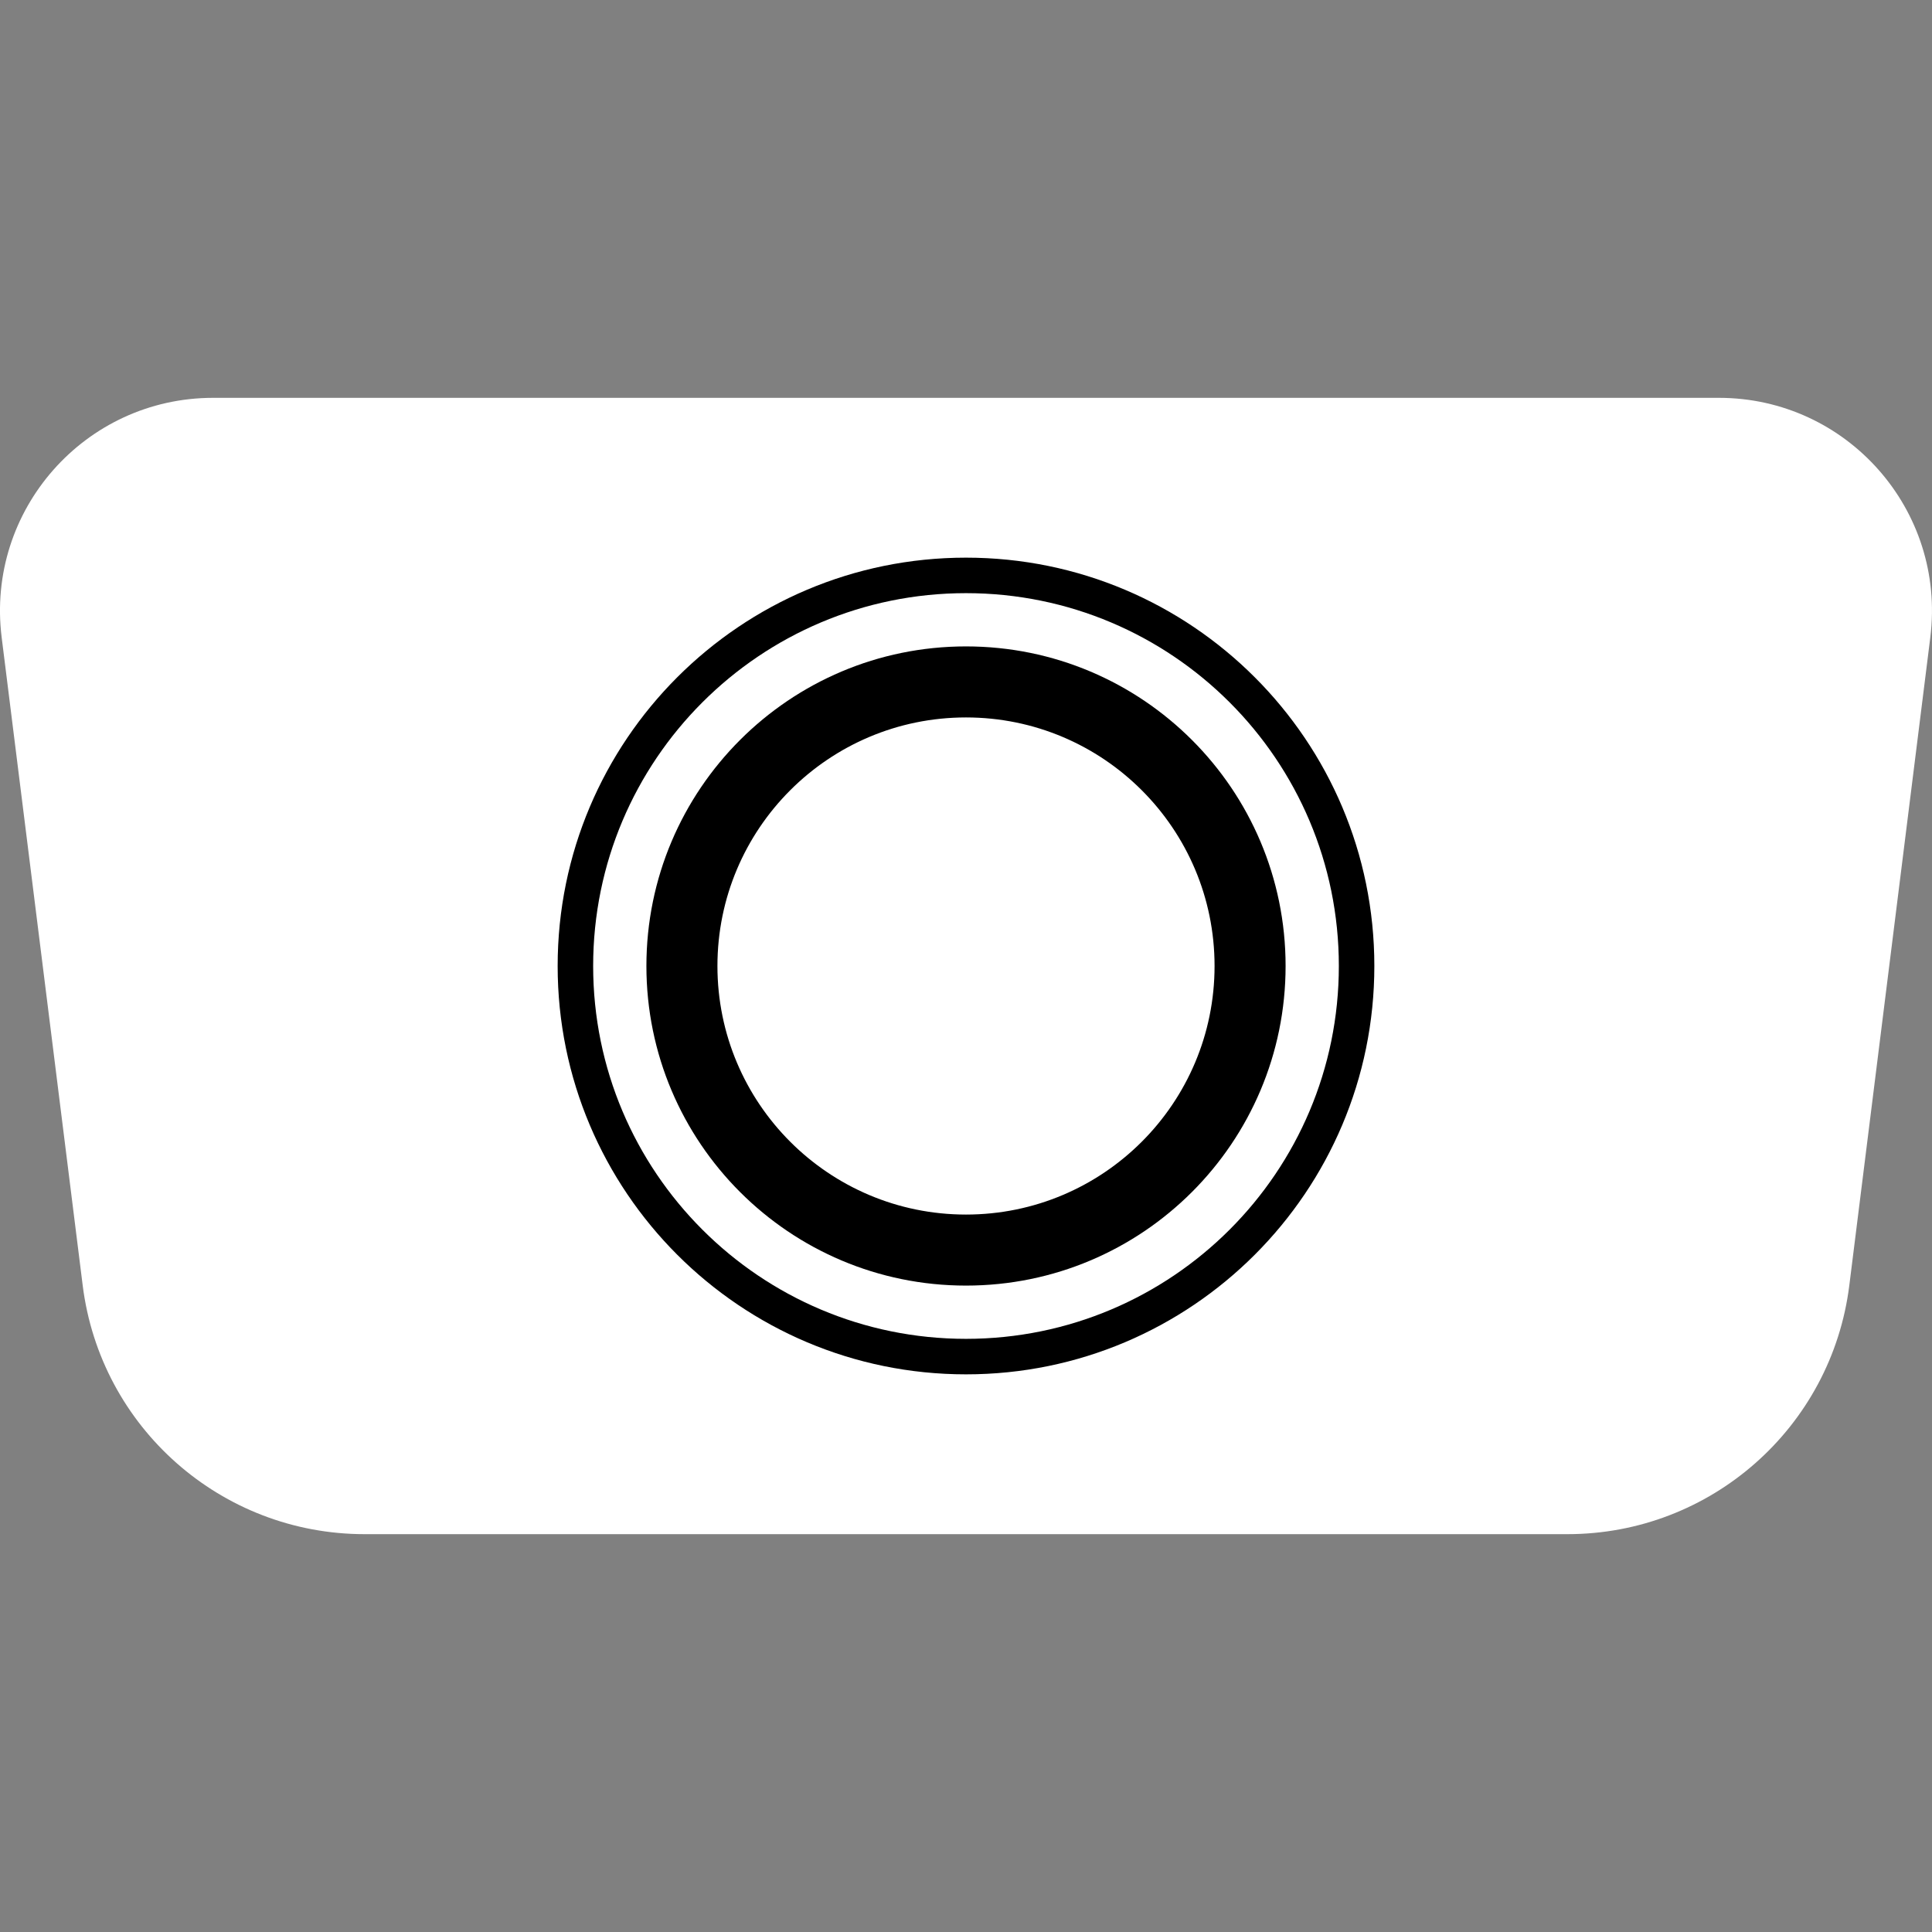 <svg width="64" height="64" viewBox="0 0 64 64" fill="none" xmlns="http://www.w3.org/2000/svg">
<rect x="0" y="0" width="64" height="64" fill="#808080" stroke="none"/>
<g clip-path="url(#clip0_1967:16007)">
<path d="M0.055 21.113C-0.471 16.9 2.813 13.179 7.059 13.179H56.941C61.187 13.179 64.471 16.9 63.944 21.113L61.261 42.578C60.673 47.287 56.67 50.821 51.924 50.821H12.076C7.33 50.821 3.327 47.287 2.739 42.578L0.055 21.113Z" fill="white"/>
<path fill-rule="evenodd" clip-rule="evenodd" d="M32 23.766C27.452 23.766 23.766 27.453 23.766 32C23.766 36.547 27.452 40.234 32 40.234C36.547 40.234 40.234 36.547 40.234 32C40.234 27.453 36.547 23.766 32 23.766ZM21.413 32C21.413 26.153 26.153 21.413 32 21.413C37.847 21.413 42.587 26.153 42.587 32C42.587 37.847 37.847 42.587 32 42.587C26.153 42.587 21.413 37.847 21.413 32Z" fill="black"/>
<path fill-rule="evenodd" clip-rule="evenodd" d="M32 19.649C25.179 19.649 19.649 25.179 19.649 32C19.649 38.821 25.179 44.351 32 44.351C38.821 44.351 44.351 38.821 44.351 32C44.351 25.179 38.821 19.649 32 19.649ZM18.473 32C18.473 24.529 24.529 18.473 32 18.473C39.471 18.473 45.527 24.529 45.527 32C45.527 39.471 39.471 45.527 32 45.527C24.529 45.527 18.473 39.471 18.473 32Z" fill="black"/>
</g>
<defs>
<clipPath id="clip0_1967:16007">
<rect width="64" height="64" fill="white"/>
</clipPath>
</defs>
</svg>
